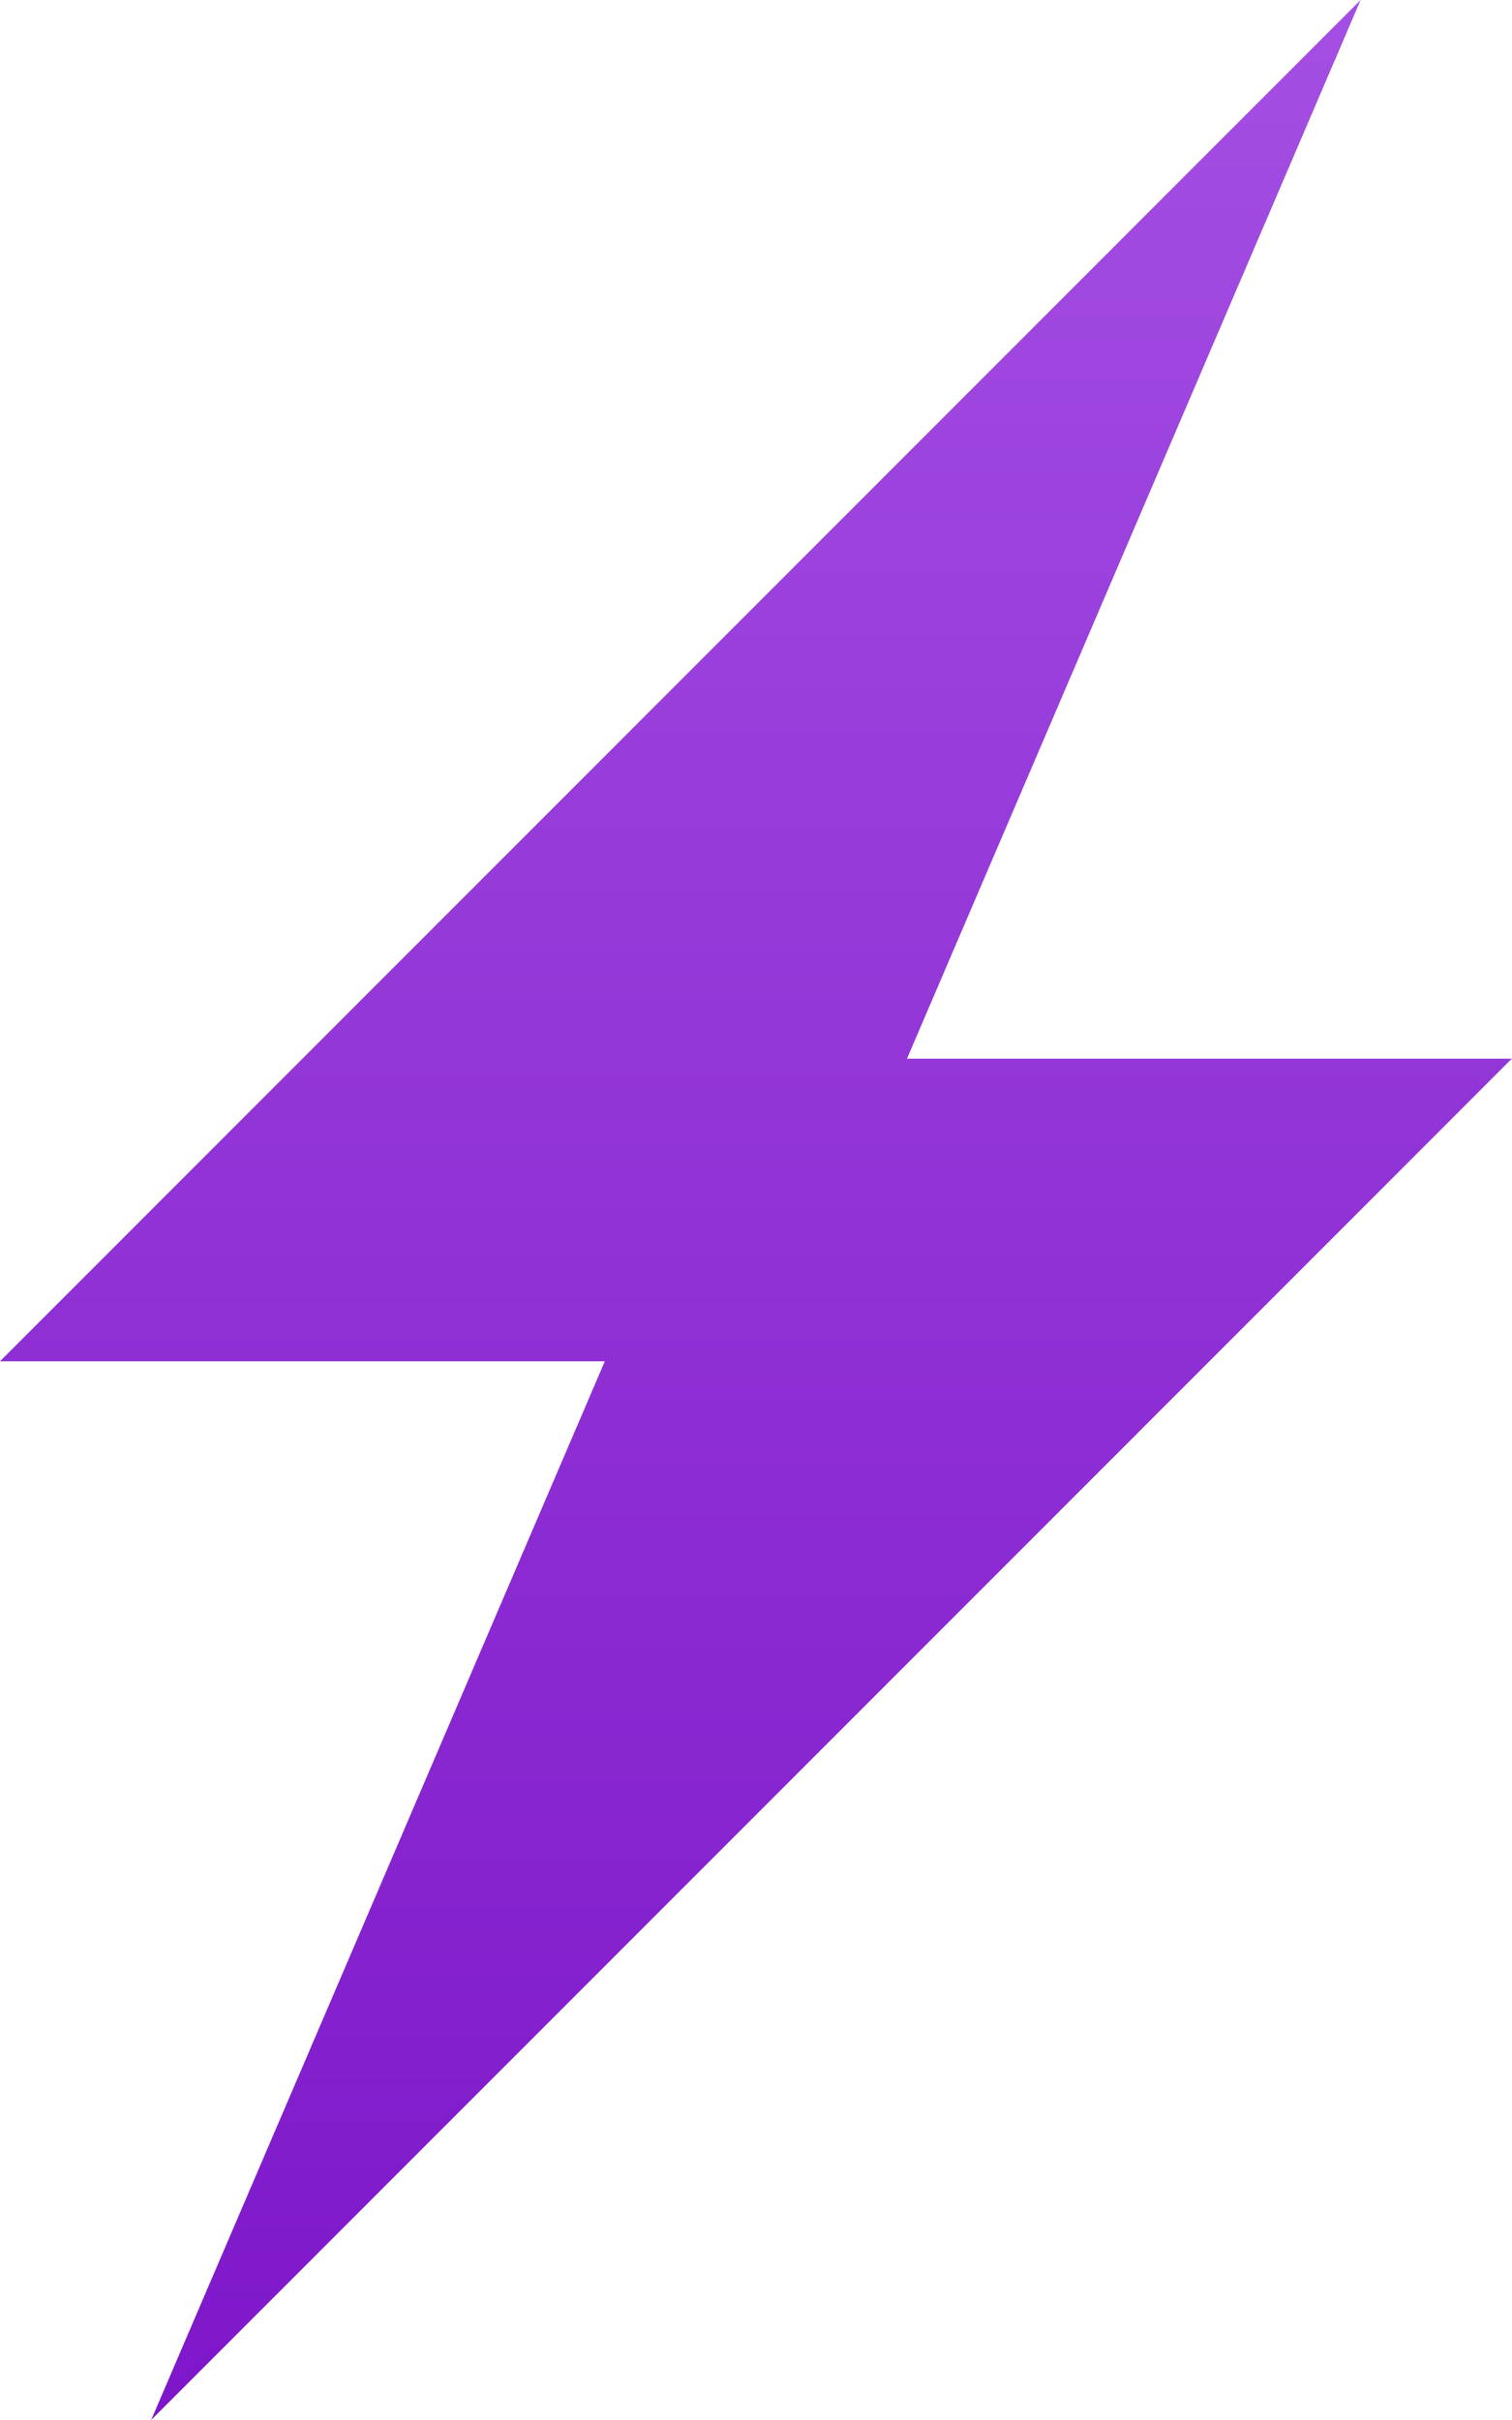 <svg xmlns="http://www.w3.org/2000/svg" xmlns:xlink="http://www.w3.org/1999/xlink" width="13.902" height="22.243" viewBox="0 0 13.902 22.243">
  <defs>
    <linearGradient id="linear-gradient" x1="0.5" x2="0.5" y2="1" gradientUnits="objectBoundingBox">
      <stop offset="0" stop-color="#a44fe3"/>
      <stop offset="1" stop-color="#7d16c9"/>
    </linearGradient>
  </defs>
  <path id="Boost" d="M964.9,2273.731h-5.561l4.171-9.731L951,2276.512h5.561l-4.171,9.731Z" transform="translate(-951 -2264)" fill="url(#linear-gradient)"/>
</svg>

